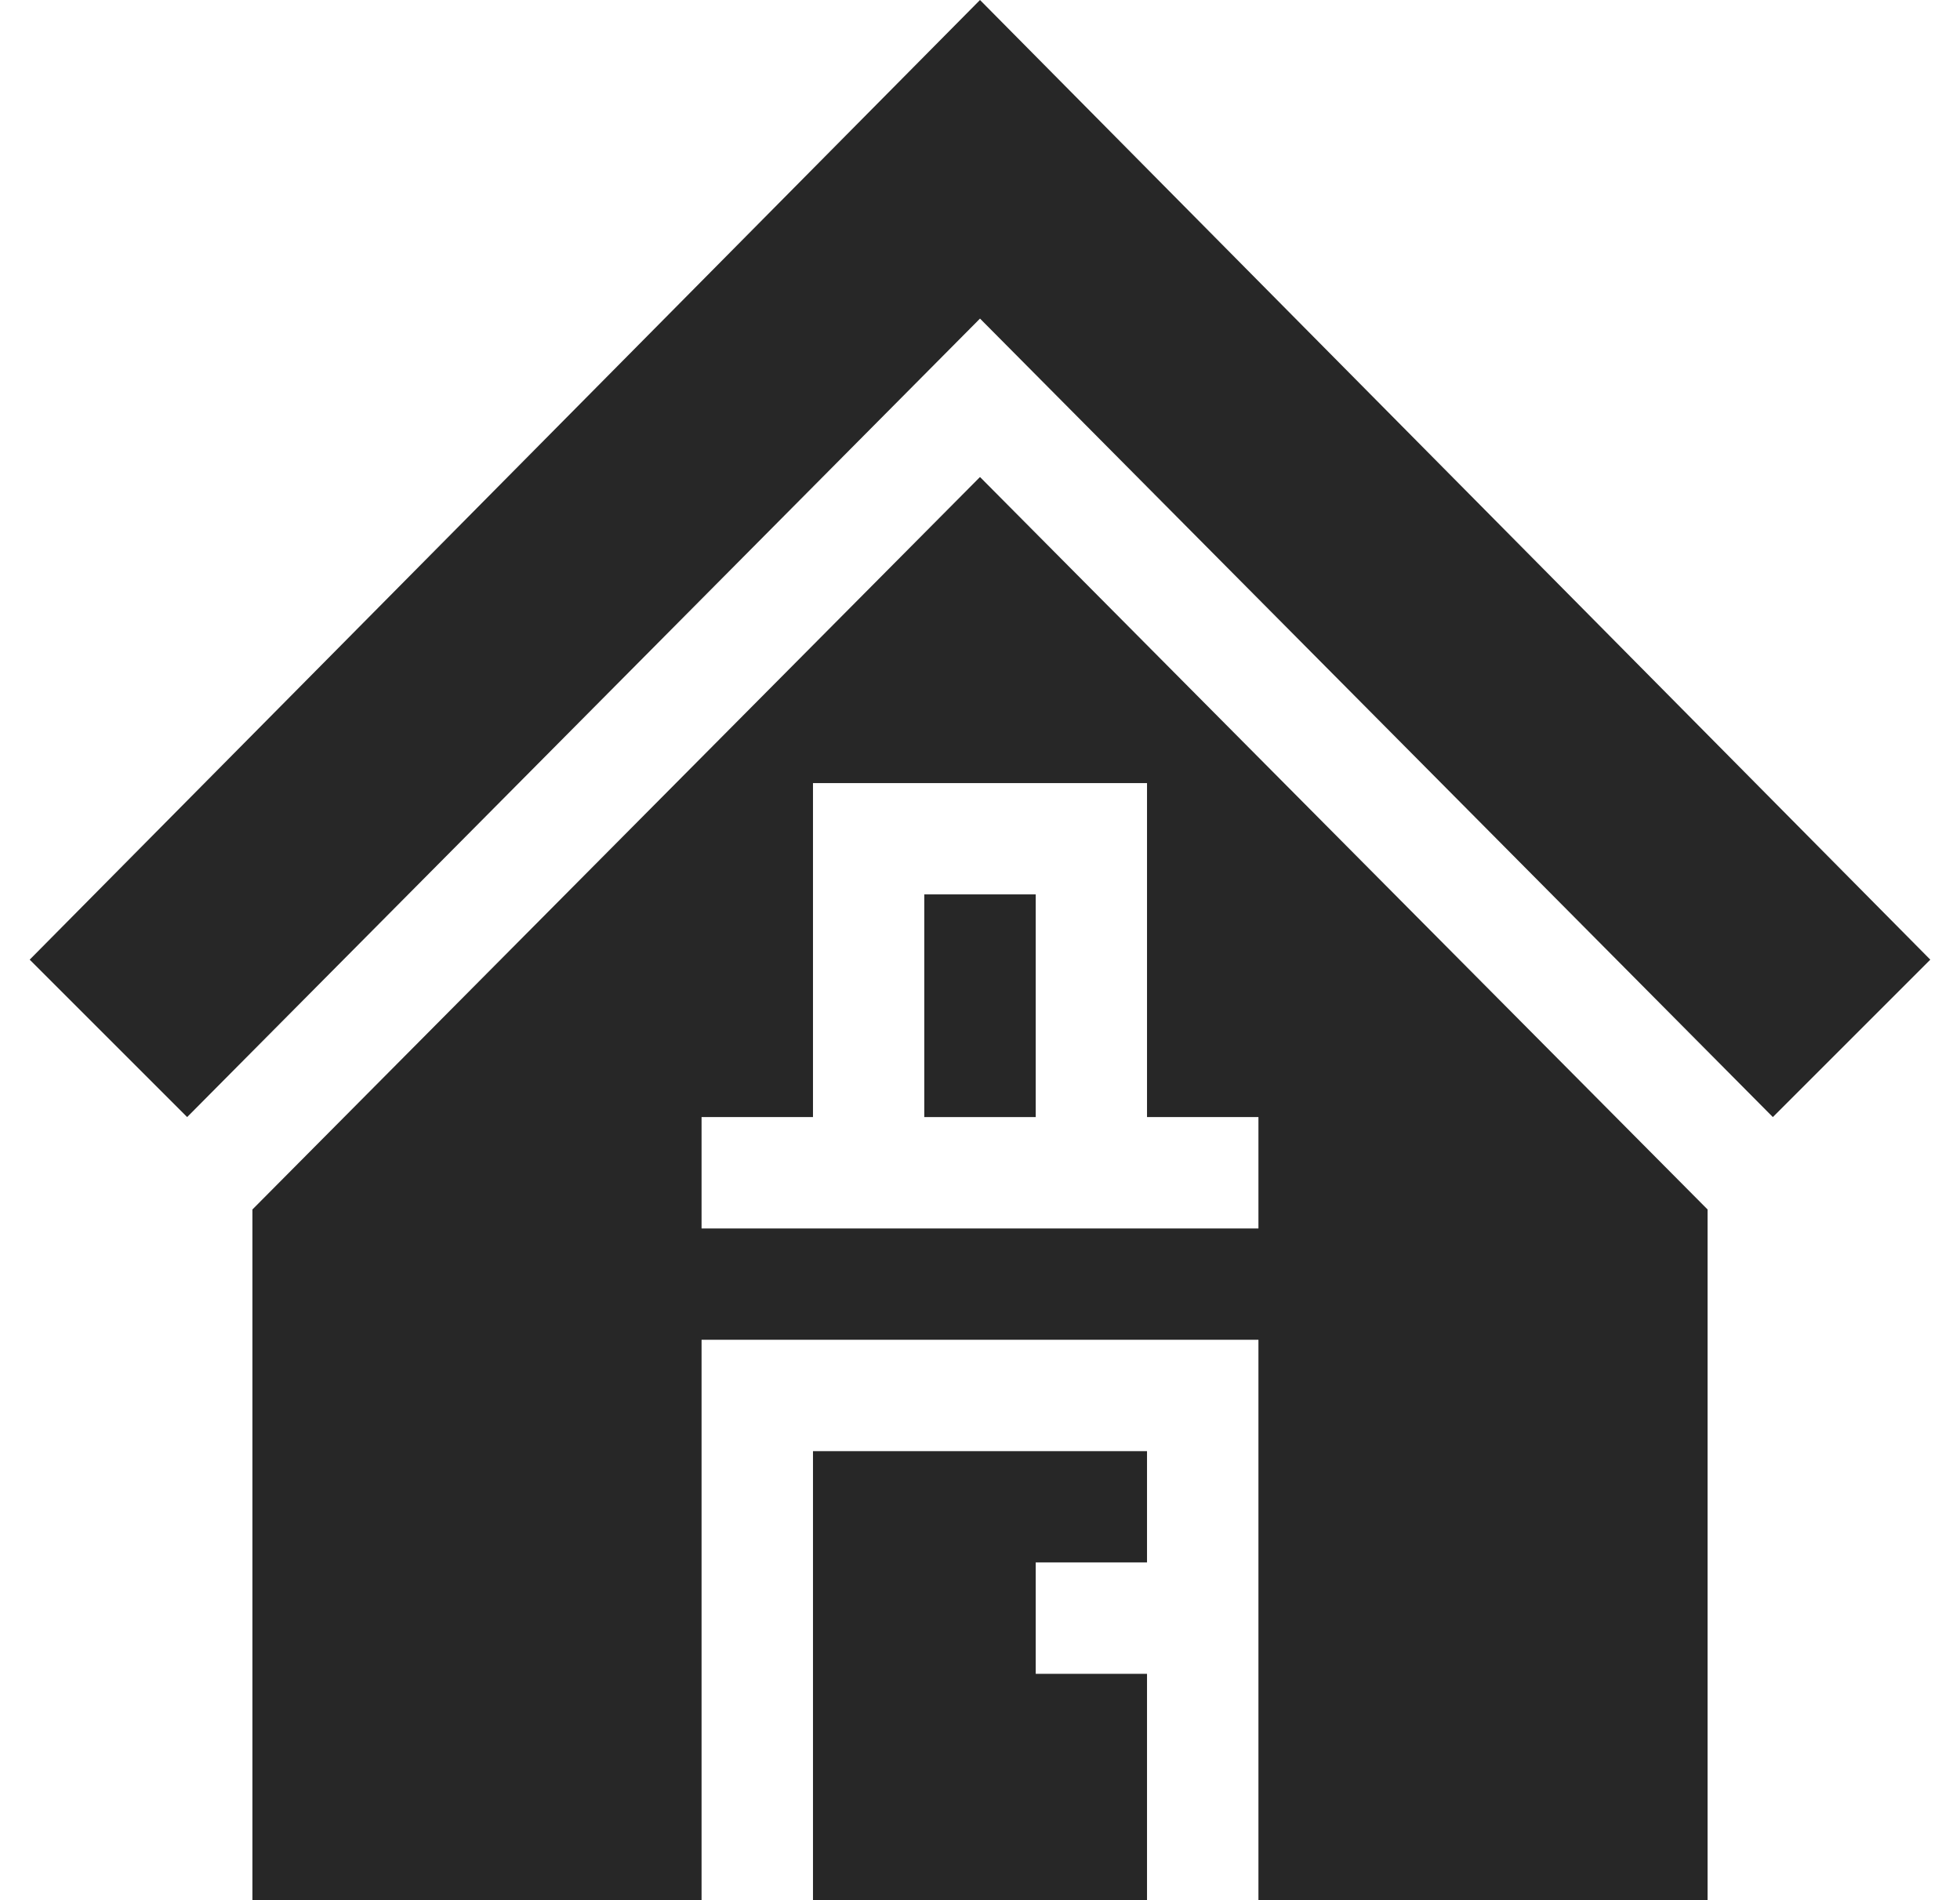 <svg width="33" height="32" viewBox="0 0 33 32" fill="none" xmlns="http://www.w3.org/2000/svg">
<g clip-path="url(#clip0_72_166)">
<path d="M0.5 16.161L3.151 18.812L16.5 5.365L29.849 18.812L32.5 16.161L16.5 0L0.5 16.161Z" fill="#272727"/>
<path d="M15.562 15.062H17.438V18.812H15.562V15.062Z" fill="#272727"/>
<path d="M4.25 20.368V32H11.812V22.562H21.188V32H28.75V20.368L16.5 8.033L4.25 20.368ZM21.188 18.812V20.688H11.812V18.812H13.688V13.188H19.312V18.812H21.188Z" fill="#272727"/>
<path d="M13.688 32H19.312V28.188H17.438V26.312H19.312V24.438H13.688V32Z" fill="#272727"/>
</g>
<defs>
<clipPath id="clip0_72_166">
<rect width="32" height="32" fill="white" transform="translate(0.5)"/>
</clipPath>
</defs>
</svg>
